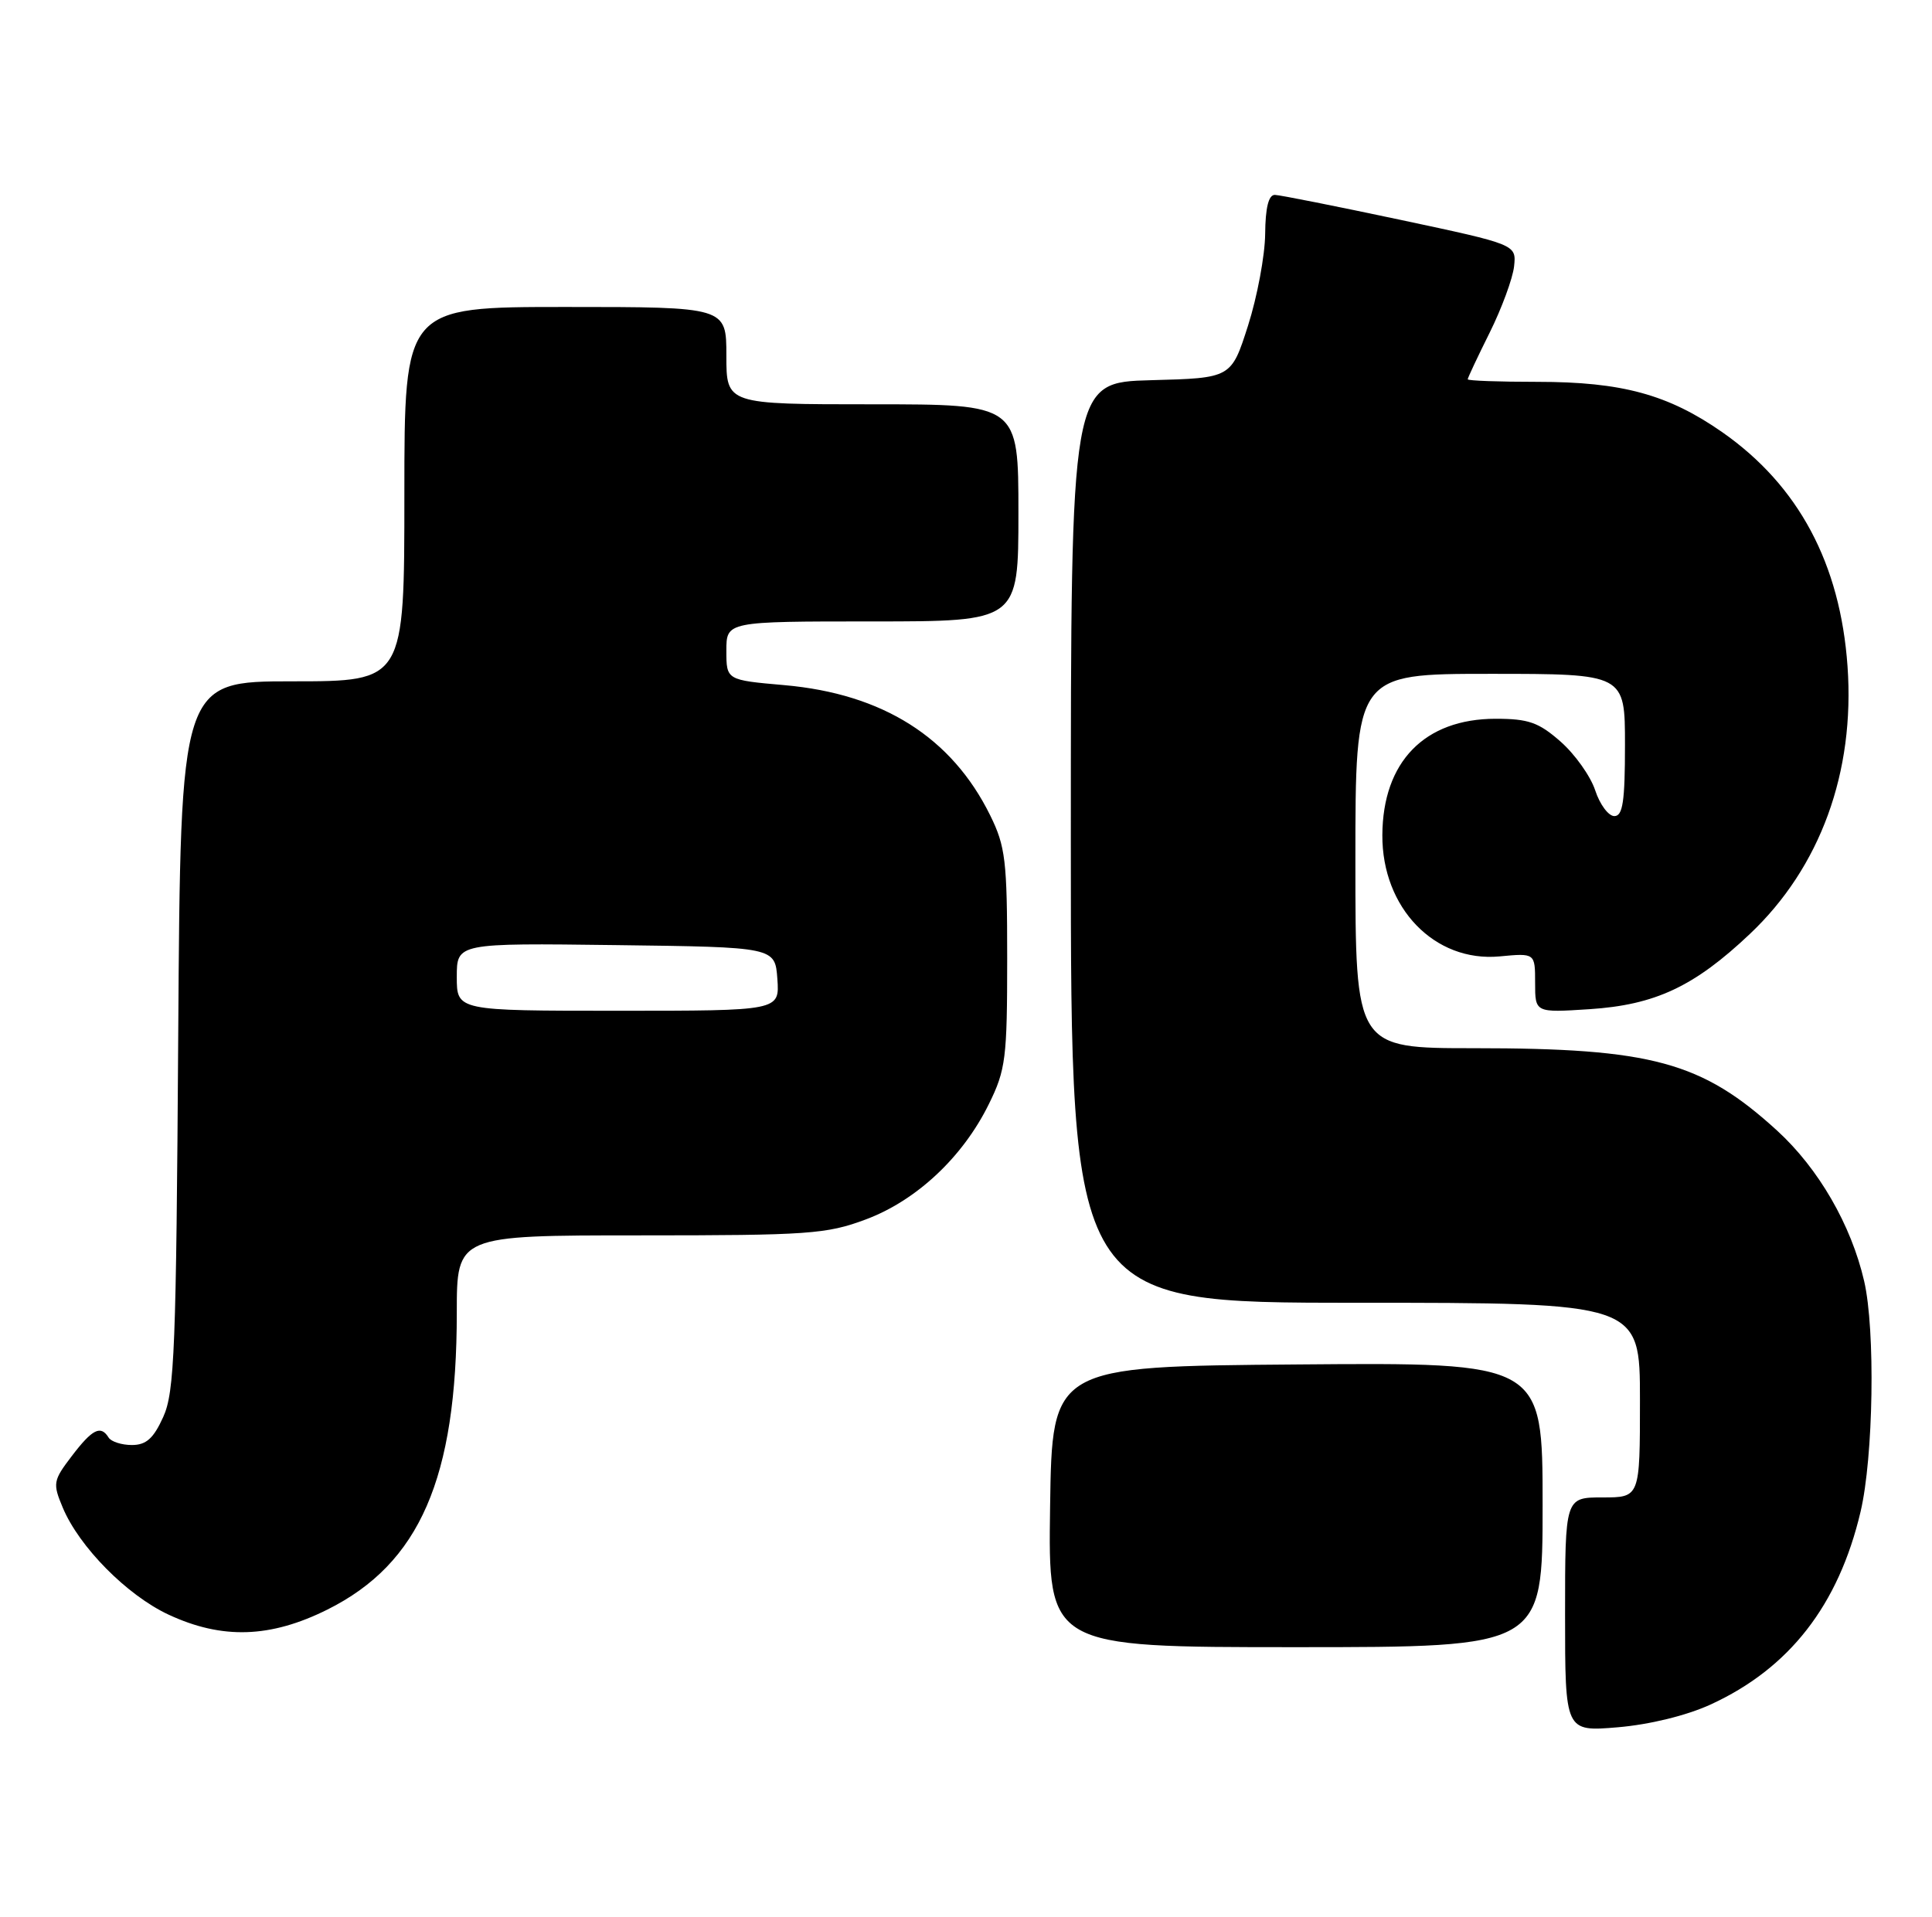 <?xml version="1.0" encoding="UTF-8" standalone="no"?>
<!DOCTYPE svg PUBLIC "-//W3C//DTD SVG 1.1//EN" "http://www.w3.org/Graphics/SVG/1.1/DTD/svg11.dtd" >
<svg xmlns="http://www.w3.org/2000/svg" xmlns:xlink="http://www.w3.org/1999/xlink" version="1.1" viewBox="0 0 258 256">
 <g >
 <path fill="currentColor"
d=" M 228.41 227.67 C 238.94 222.85 245.52 214.40 248.46 201.91 C 250.18 194.61 250.45 177.64 248.94 171.11 C 247.21 163.61 242.85 156.07 237.33 151.02 C 227.26 141.82 220.59 140.00 196.86 140.00 C 181.00 140.00 181.00 140.00 181.00 115.00 C 181.00 90.00 181.00 90.00 199.00 90.00 C 217.00 90.00 217.00 90.00 217.00 99.50 C 217.00 107.05 216.71 109.00 215.58 109.00 C 214.80 109.00 213.64 107.45 213.02 105.55 C 212.39 103.65 210.31 100.73 208.40 99.05 C 205.48 96.48 204.11 96.00 199.72 96.00 C 190.23 96.01 184.65 101.75 184.60 111.54 C 184.55 121.27 191.58 128.54 200.25 127.74 C 205.00 127.29 205.00 127.29 205.00 131.28 C 205.00 135.26 205.00 135.26 212.25 134.79 C 221.03 134.22 226.25 131.77 233.67 124.75 C 243.08 115.86 247.72 103.15 246.72 89.00 C 245.75 75.27 240.18 64.85 230.00 57.73 C 222.78 52.69 216.59 51.00 205.32 51.00 C 200.19 51.00 196.00 50.85 196.00 50.66 C 196.00 50.47 197.32 47.66 198.94 44.41 C 200.55 41.16 202.01 37.19 202.19 35.58 C 202.50 32.66 202.50 32.66 187.00 29.36 C 178.47 27.55 170.94 26.05 170.25 26.03 C 169.41 26.01 168.98 27.73 168.95 31.25 C 168.92 34.14 167.89 39.65 166.66 43.50 C 164.42 50.50 164.42 50.50 153.71 50.78 C 143.00 51.07 143.00 51.07 143.00 112.53 C 143.00 174.00 143.00 174.00 181.00 174.00 C 219.00 174.00 219.00 174.00 219.00 187.00 C 219.00 200.00 219.00 200.00 214.00 200.00 C 209.00 200.00 209.00 200.00 209.00 215.65 C 209.00 231.29 209.00 231.29 216.04 230.70 C 220.28 230.34 225.20 229.14 228.41 227.67 Z  M 206.00 200.99 C 206.00 181.97 206.00 181.97 173.25 182.24 C 140.50 182.50 140.50 182.50 140.23 201.25 C 139.96 220.00 139.96 220.00 172.98 220.00 C 206.00 220.00 206.00 220.00 206.00 200.99 Z  M 43.74 214.97 C 56.05 208.82 61.00 197.45 61.00 175.32 C 61.00 165.00 61.00 165.00 85.46 165.00 C 107.98 165.00 110.38 164.83 115.62 162.87 C 122.39 160.34 128.57 154.55 132.05 147.47 C 134.31 142.89 134.50 141.36 134.50 128.00 C 134.50 114.95 134.27 113.04 132.23 108.90 C 127.10 98.49 117.90 92.67 104.75 91.51 C 97.00 90.83 97.00 90.83 97.00 86.91 C 97.00 83.00 97.00 83.00 116.50 83.00 C 136.00 83.00 136.00 83.00 136.00 68.50 C 136.00 54.00 136.00 54.00 116.50 54.00 C 97.00 54.00 97.00 54.00 97.00 47.50 C 97.00 41.00 97.00 41.00 75.50 41.00 C 54.00 41.00 54.00 41.00 54.00 66.00 C 54.00 91.00 54.00 91.00 39.05 91.00 C 24.11 91.00 24.11 91.00 23.80 138.25 C 23.53 180.15 23.31 185.92 21.80 189.25 C 20.50 192.13 19.52 193.00 17.61 193.00 C 16.24 193.00 14.84 192.55 14.50 192.00 C 13.45 190.31 12.34 190.86 9.59 194.47 C 7.09 197.75 7.02 198.12 8.38 201.36 C 10.57 206.60 16.95 213.06 22.50 215.65 C 29.66 218.99 36.11 218.78 43.74 214.97 Z  M 61.00 130.48 C 61.00 125.96 61.00 125.96 82.25 126.23 C 103.50 126.50 103.50 126.50 103.81 130.75 C 104.11 135.00 104.11 135.00 82.56 135.00 C 61.00 135.00 61.00 135.00 61.00 130.48 Z "/>
</g>
</svg>